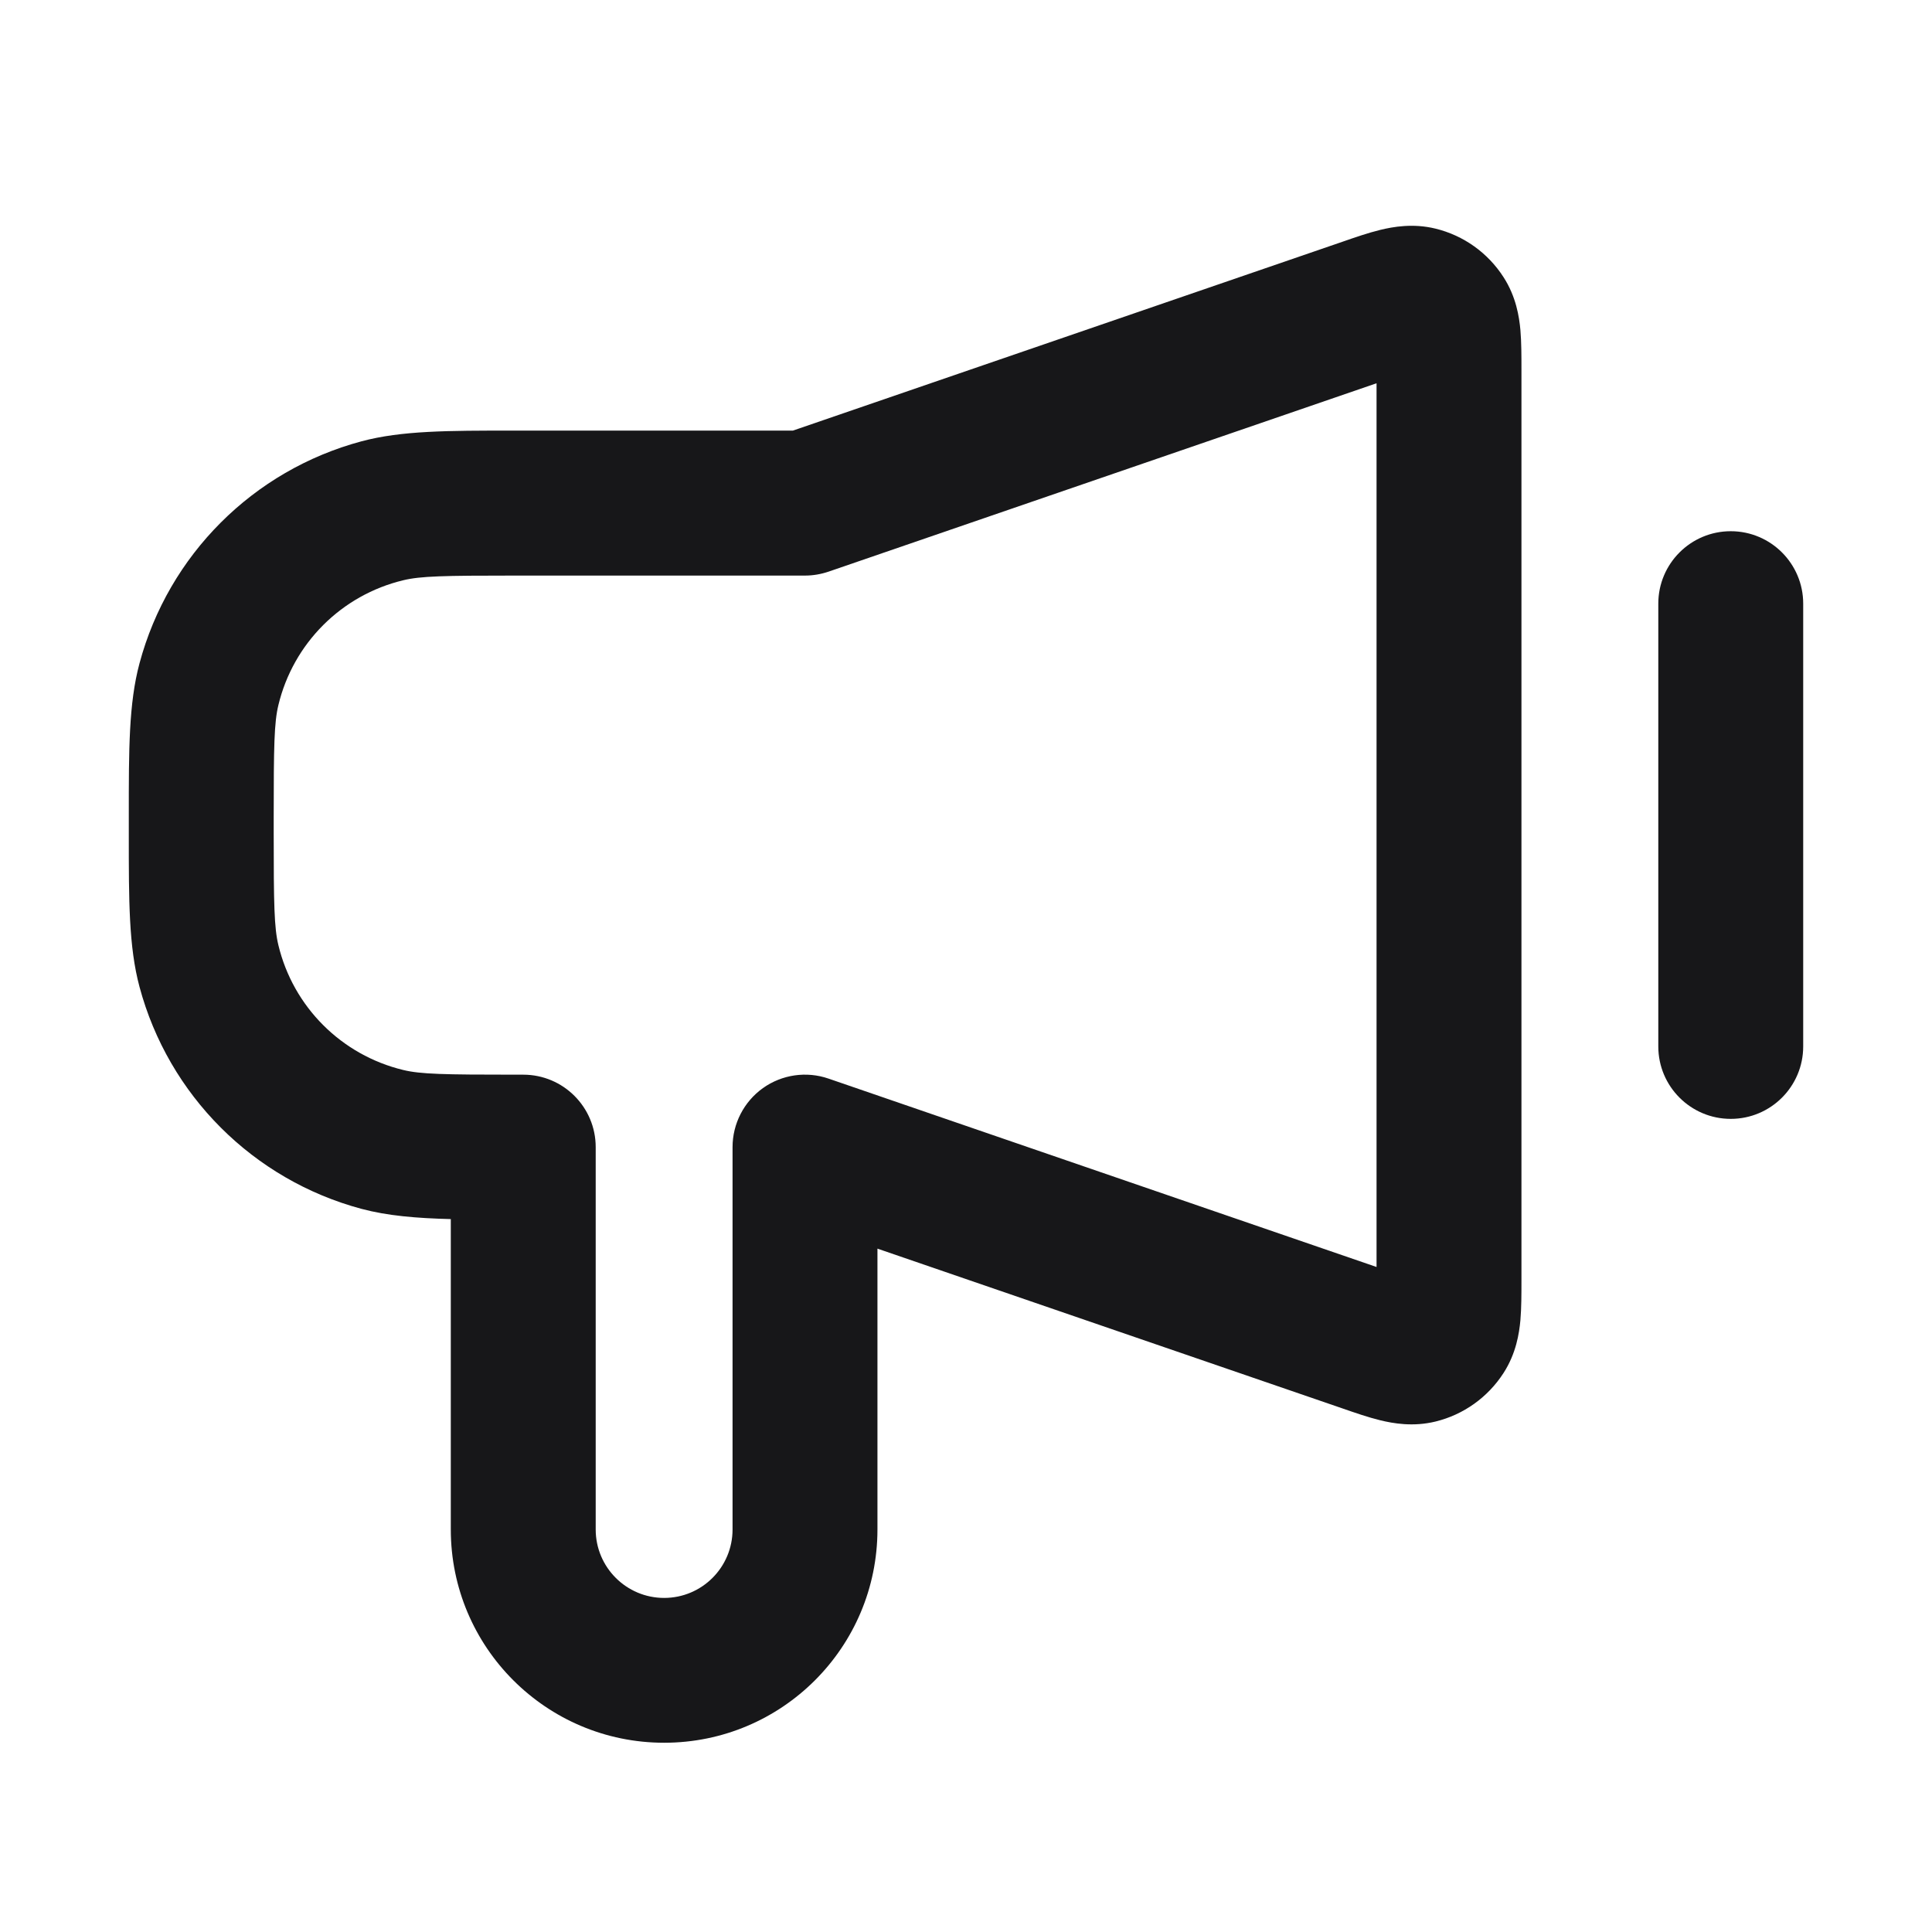 <svg width="24" height="24" viewBox="0 0 24 24" fill="none" xmlns="http://www.w3.org/2000/svg">
<path fill-rule="evenodd" clip-rule="evenodd" d="M4.491 15.017C4.814 15.103 5.17 15.133 5.6 15.144V18.999C5.6 20.463 6.787 21.649 8.25 21.649C9.714 21.649 10.9 20.463 10.9 18.999V15.511L16.674 17.495C16.829 17.549 16.997 17.607 17.145 17.643C17.305 17.682 17.553 17.727 17.832 17.659C18.181 17.574 18.484 17.357 18.678 17.055C18.834 16.813 18.872 16.564 18.887 16.4C18.9 16.249 18.9 16.071 18.9 15.906V4.593C18.9 4.428 18.9 4.25 18.887 4.099C18.872 3.935 18.834 3.686 18.678 3.444C18.484 3.141 18.181 2.925 17.832 2.84C17.553 2.772 17.305 2.817 17.145 2.856C16.997 2.892 16.829 2.95 16.674 3.004L9.85 5.349L6.371 5.349C5.567 5.349 4.989 5.349 4.491 5.482C3.145 5.843 2.094 6.894 1.733 8.24C1.599 8.738 1.6 9.316 1.6 10.12V10.379C1.6 11.183 1.599 11.76 1.733 12.259C2.094 13.605 3.145 14.656 4.491 15.017ZM10.293 7.101L17.1 4.761V15.739L10.293 13.399C10.018 13.304 9.714 13.348 9.477 13.517C9.241 13.686 9.1 13.959 9.1 14.25V19C9.1 19.469 8.72 19.85 8.25 19.85C7.781 19.85 7.4 19.469 7.4 19V14.25C7.4 13.753 6.997 13.35 6.5 13.35H6.4C5.511 13.35 5.225 13.344 5.01 13.292C4.242 13.107 3.642 12.508 3.458 11.74C3.406 11.524 3.4 11.239 3.4 10.35V10.15C3.4 9.261 3.406 8.975 3.458 8.76C3.642 7.992 4.242 7.392 5.01 7.208C5.225 7.156 5.511 7.15 6.4 7.15H10C10.1 7.15 10.198 7.133 10.293 7.101Z" fill="#171719"/>
<path d="M22.4 7.499C22.4 7.002 21.997 6.599 21.5 6.599C21.003 6.599 20.6 7.002 20.6 7.499V12.999C20.6 13.496 21.003 13.899 21.5 13.899C21.997 13.899 22.4 13.496 22.4 12.999V7.499Z" fill="#171719"/>
</svg>

